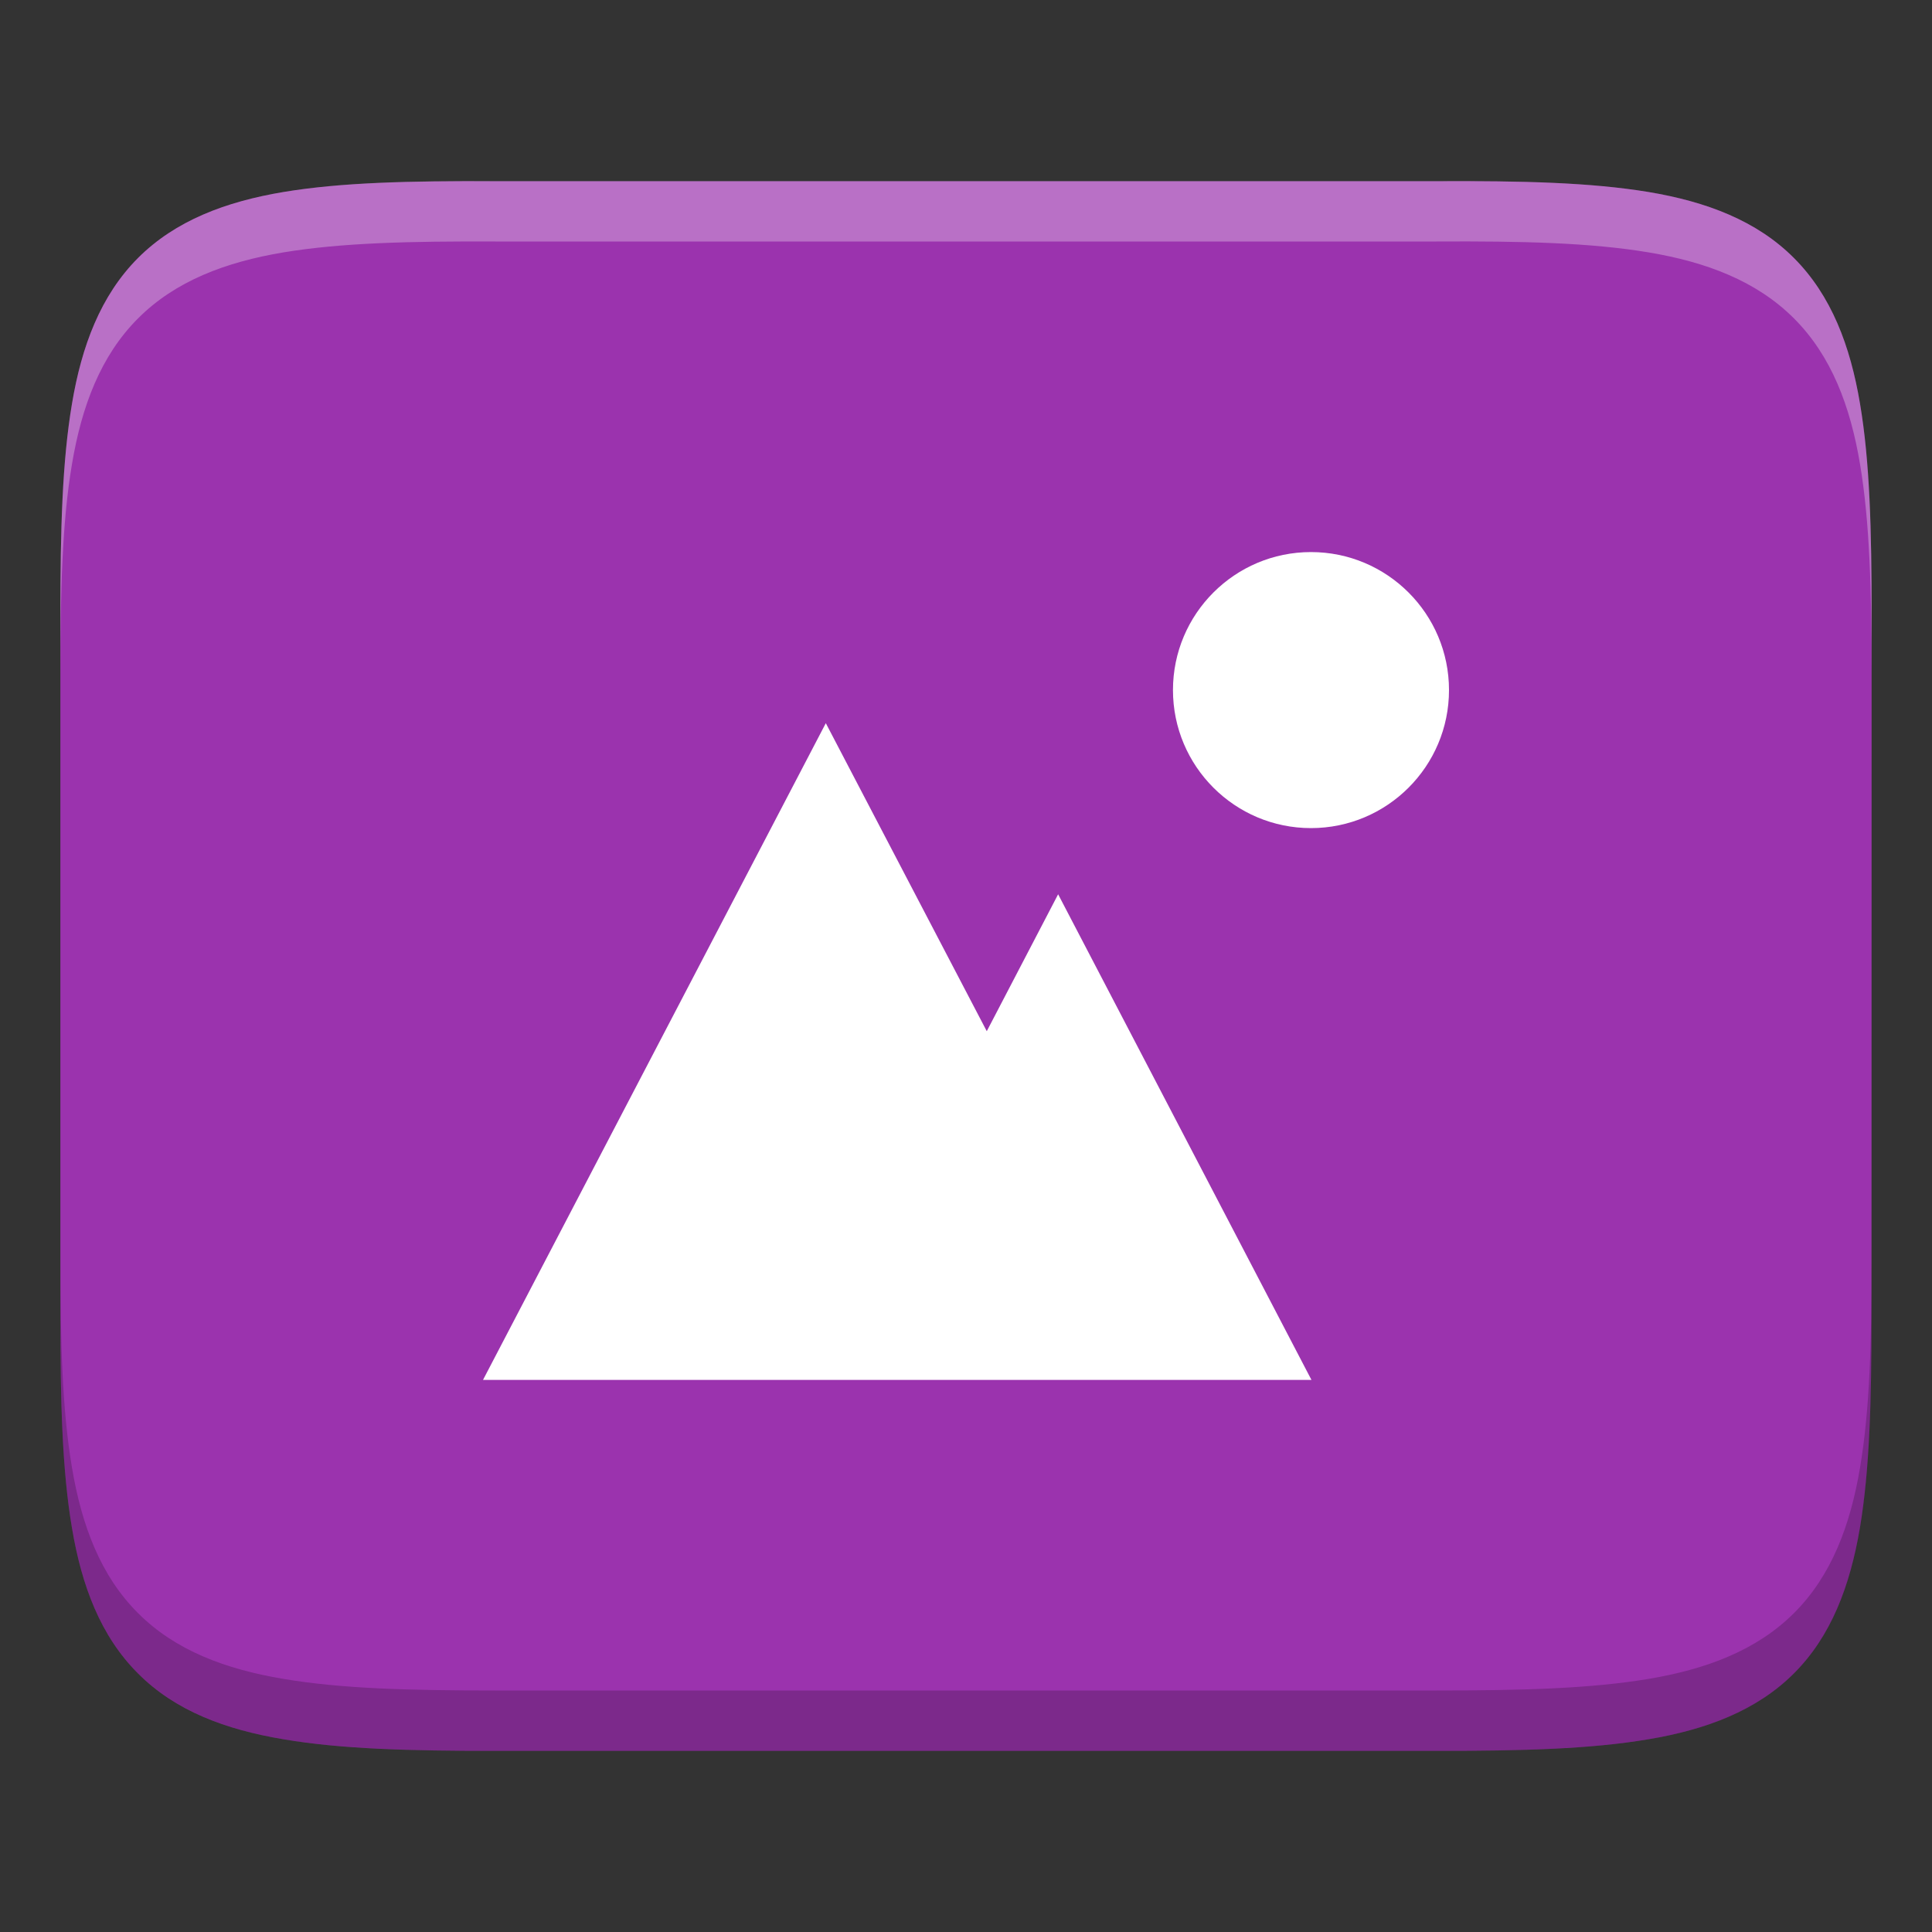<?xml version="1.0" encoding="UTF-8" standalone="no"?>
<svg
   xmlns:osb="http://www.openswatchbook.org/uri/2009/osb"
   xmlns:dc="http://purl.org/dc/elements/1.1/"
   xmlns:cc="http://creativecommons.org/ns#"
   xmlns:rdf="http://www.w3.org/1999/02/22-rdf-syntax-ns#"
   xmlns:svg="http://www.w3.org/2000/svg"
   xmlns="http://www.w3.org/2000/svg"
   xmlns:sodipodi="http://sodipodi.sourceforge.net/DTD/sodipodi-0.dtd"
   xmlns:inkscape="http://www.inkscape.org/namespaces/inkscape"
   width="16"
   height="16"
   version="1.1"
   id="svg19"
   sodipodi:docname="image.svg"
   inkscape:version="0.92.4 (5da689c313, 2019-01-14)">
  <rect width="100%" height="100%" fill="#333333" stroke="none"/>
  <sodipodi:namedview
     pagecolor="#ffffff"
     bordercolor="#666666"
     borderopacity="1"
     objecttolerance="10"
     gridtolerance="10"
     guidetolerance="10"
     inkscape:pageopacity="0"
     inkscape:pageshadow="2"
     inkscape:window-width="1920"
     inkscape:window-height="1016"
     id="namedview21"
     showgrid="false"
     inkscape:zoom="52.4375"
     inkscape:cx="8"
     inkscape:cy="8"
     inkscape:window-x="0"
     inkscape:window-y="27"
     inkscape:window-maximized="1"
     inkscape:current-layer="svg19" />
  <defs
     id="defs9">
    <linearGradient
       id="linearGradient5606"
       osb:paint="solid">
      <stop
         id="stop5608"
         offset="0"
         style="stop-color:#000000" />
    </linearGradient>
    <linearGradient
       id="linearGradient4526"
       osb:paint="solid">
      <stop
         id="stop4528"
         offset="0"
         style="stop-color:#ffffff" />
    </linearGradient>
    <linearGradient
       id="linearGradient3600-4"
       osb:paint="gradient">
      <stop
         id="stop3602-7"
         offset="0"
         style="stop-color:#f4f4f4" />
      <stop
         id="stop3604-6"
         offset="1"
         style="stop-color:#dbdbdb" />
    </linearGradient>
    <clipPath
       clipPathUnits="userSpaceOnUse"
       id="clipPath983">
      <path
         sodipodi:nodetypes="scccssscsss"
         inkscape:connector-curvature="0"
         id="path985"
         d="m 325.096,237 c -2.808,0 -3.11,0.288 -3.096,3.102 V 244 v 3.898 c -0.014,2.813 0.288,3.102 3.096,3.102 h 5.808 C 333.712,251 334,250.712 334,247.898 V 244 240.102 C 334,237.288 333.712,237 330.904,237 Z"
         style="color:#000000;display:inline;overflow:visible;visibility:visible;opacity:1;fill:#46a926;fill-opacity:1;fill-rule:nonzero;stroke:none;stroke-width:2;stroke-miterlimit:4;stroke-dasharray:none;stroke-opacity:1;marker:none;enable-background:accumulate" />
    </clipPath>
  </defs>
  <path
     style="color:#000000;display:inline;overflow:visible;visibility:visible;fill:#9b33ae;fill-opacity:1;fill-rule:nonzero;stroke:none;stroke-width:1;marker:none;enable-background:accumulate"
     d="m 15.5,5.096 c 0,-0.71 -0.015,-1.273 -0.096,-1.752 C 15.324,2.866 15.167,2.448 14.857,2.137 14.548,1.827 14.131,1.67 13.652,1.59 13.173,1.511 12.609,1.497 11.896,1.501 H 8 4.101 C 3.39,1.498 2.826,1.511 2.348,1.59 1.869,1.67 1.452,1.827 1.142,2.137 0.833,2.448 0.676,2.866 0.596,3.344 0.515,3.823 0.5,4.386 0.5,5.096 v 5.808 c 0,0.71 0.015,1.272 0.096,1.75 0.08,0.478 0.237,0.896 0.547,1.205 C 1.452,14.169 1.869,14.324 2.348,14.404 2.826,14.485 3.39,14.5 4.101,14.5 h 3.898 3.898 c 0.712,0 1.276,-0.015 1.754,-0.096 0.478,-0.08 0.895,-0.236 1.205,-0.545 0.31,-0.309 0.466,-0.727 0.547,-1.205 0.08,-0.478 0.096,-1.039 0.096,-1.75 z"
     id="path918"
     inkscape:connector-curvature="0" />
  <path
     style="color:#000000;display:inline;overflow:visible;visibility:visible;opacity:1;fill:#ffffff;fill-opacity:1;fill-rule:nonzero;stroke:none;stroke-width:18.285;marker:none;enable-background:accumulate"
     d="m 10.857,4.572 c -0.631,0 -1.143,0.512 -1.143,1.143 0,0.631 0.512,1.143 1.143,1.143 0.631,0 1.143,-0.512 1.143,-1.143 0,-0.631 -0.512,-1.143 -1.143,-1.143 z M 6.839,5.989 4,11.428 H 6.665 10.861 L 8.763,7.406 8.172,8.54 Z"
     id="path1099"
     inkscape:connector-curvature="0" />
  <g
     id="g1034"
     transform="matrix(0,1,1,0,-235.998,-319.985)"
     style="display:inline;opacity:0.1;enable-background:new" />
  <path
     style="color:#000000;display:inline;overflow:visible;visibility:visible;opacity:0.3;fill:#ffffff;fill-opacity:1;fill-rule:nonzero;stroke:none;stroke-width:1;marker:none;enable-background:accumulate"
     d="m 4.102,1.5 c -0.711,-0.003 -1.275,0.01 -1.754,0.09 C 1.869,1.67 1.452,1.827 1.143,2.137 0.833,2.447 0.676,2.866 0.596,3.344 0.515,3.823 0.5,4.386 0.5,5.096 V 5.596 C 0.5,4.886 0.515,4.323 0.596,3.844 0.676,3.366 0.833,2.947 1.143,2.637 1.452,2.327 1.869,2.17 2.348,2.09 2.826,2.011 3.39,1.997 4.102,2 h 3.898 3.896 c 0.712,-0.004 1.277,0.01 1.756,0.09 0.479,0.08 0.895,0.237 1.205,0.547 0.31,0.31 0.467,0.728 0.547,1.207 0.08,0.478 0.096,1.041 0.096,1.752 V 5.096 c 0,-0.71 -0.015,-1.273 -0.096,-1.752 C 15.324,2.866 15.167,2.447 14.857,2.137 14.548,1.827 14.131,1.67 13.652,1.59 13.173,1.511 12.609,1.497 11.896,1.5 H 8 Z"
     id="path851"
     inkscape:connector-curvature="0" />
  <path
     style="color:#000000;display:inline;overflow:visible;visibility:visible;opacity:0.2;fill:#000000;fill-opacity:1;fill-rule:nonzero;stroke:none;stroke-width:1;marker:none;enable-background:accumulate"
     d="m 0.5,10.404 v 0.5 c 0,0.71 0.015,1.272 0.096,1.75 0.08,0.478 0.237,0.896 0.547,1.205 0.31,0.309 0.727,0.465 1.205,0.545 0.478,0.08 1.042,0.096 1.754,0.096 h 3.898 3.898 c 0.712,0 1.276,-0.015 1.754,-0.096 0.478,-0.08 0.895,-0.236 1.205,-0.545 0.31,-0.309 0.466,-0.727 0.547,-1.205 0.08,-0.478 0.096,-1.039 0.096,-1.75 v -0.5 c 0,0.71 -0.015,1.272 -0.096,1.75 -0.08,0.478 -0.237,0.896 -0.547,1.205 -0.31,0.309 -0.727,0.465 -1.205,0.545 -0.478,0.08 -1.042,0.096 -1.754,0.096 H 8 4.102 c -0.712,0 -1.276,-0.015 -1.754,-0.096 C 1.869,13.824 1.452,13.669 1.143,13.359 0.833,13.05 0.676,12.632 0.596,12.154 0.515,11.677 0.5,11.115 0.5,10.404 Z"
     id="path856"
     inkscape:connector-curvature="0" />
</svg>
